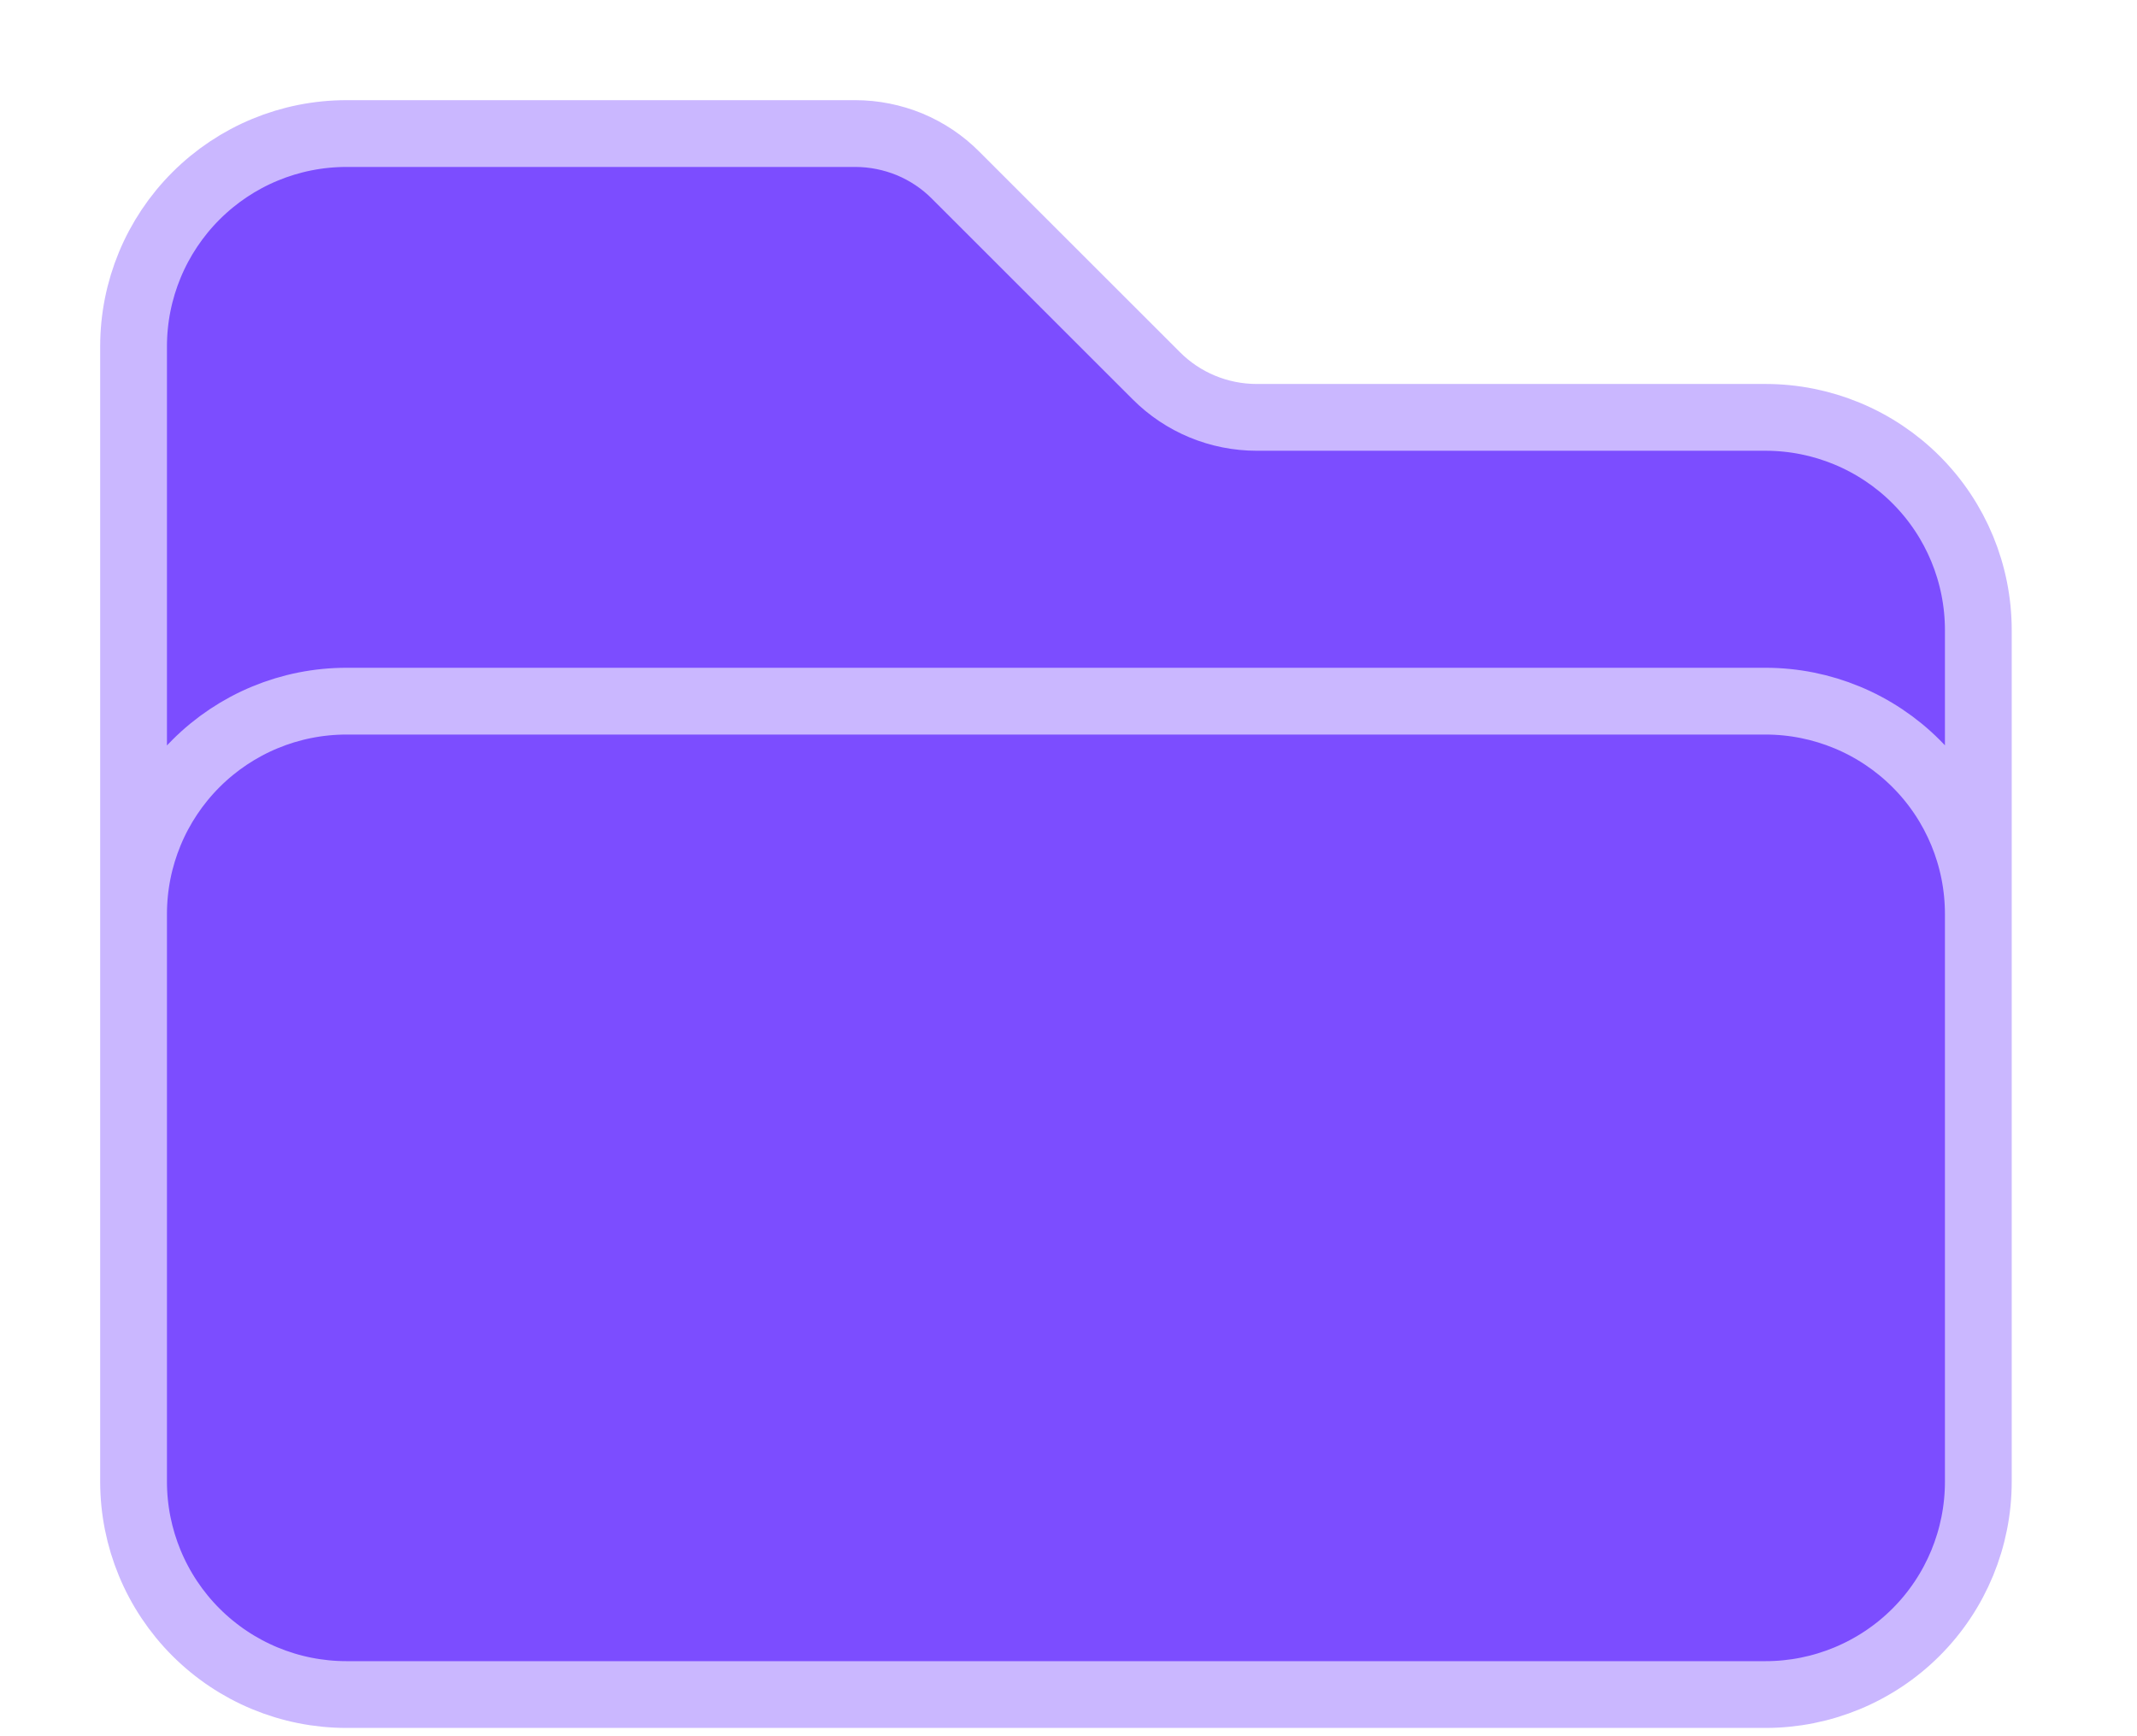 <svg width="16" height="13" viewBox="0 0 16 13" fill="none" xmlns="http://www.w3.org/2000/svg">
<path d="M1 5.106V6.844C1 6.421 1.168 6.016 1.467 5.717C1.766 5.418 2.171 5.25 2.594 5.25H13.219C13.641 5.25 14.047 5.418 14.346 5.717C14.645 6.016 14.812 6.421 14.812 6.844V5.355M8.657 2.813L7.155 1.312C7.057 1.213 6.94 1.135 6.811 1.081C6.682 1.028 6.543 1 6.404 1H2.594C2.171 1 1.766 1.168 1.467 1.467C1.168 1.766 1 2.171 1 2.594V11.094C1 11.516 1.168 11.922 1.467 12.221C1.766 12.52 2.171 12.688 2.594 12.688H13.219C13.641 12.688 14.047 12.52 14.346 12.221C14.645 11.922 14.812 11.516 14.812 11.094V4.719C14.812 4.296 14.645 3.891 14.346 3.592C14.047 3.293 13.641 3.125 13.219 3.125H9.409C9.127 3.125 8.856 3.013 8.657 2.813Z" fill="#7C4DFF"/>
<path d="M1 5.106V6.844C1 6.421 1.168 6.016 1.467 5.717C1.766 5.418 2.171 5.25 2.594 5.25H13.219C13.641 5.25 14.047 5.418 14.346 5.717C14.645 6.016 14.812 6.421 14.812 6.844V5.355M8.657 2.813L7.155 1.312C7.057 1.213 6.94 1.135 6.811 1.081C6.682 1.028 6.543 1 6.404 1H2.594C2.171 1 1.766 1.168 1.467 1.467C1.168 1.766 1 2.171 1 2.594V11.094C1 11.516 1.168 11.922 1.467 12.221C1.766 12.52 2.171 12.688 2.594 12.688H13.219C13.641 12.688 14.047 12.52 14.346 12.221C14.645 11.922 14.812 11.516 14.812 11.094V4.719C14.812 4.296 14.645 3.891 14.346 3.592C14.047 3.293 13.641 3.125 13.219 3.125H9.409C9.127 3.125 8.856 3.013 8.657 2.813Z" stroke="#CAB7FF" stroke-width="0.5" stroke-linecap="round" stroke-linejoin="round"/>
</svg>
